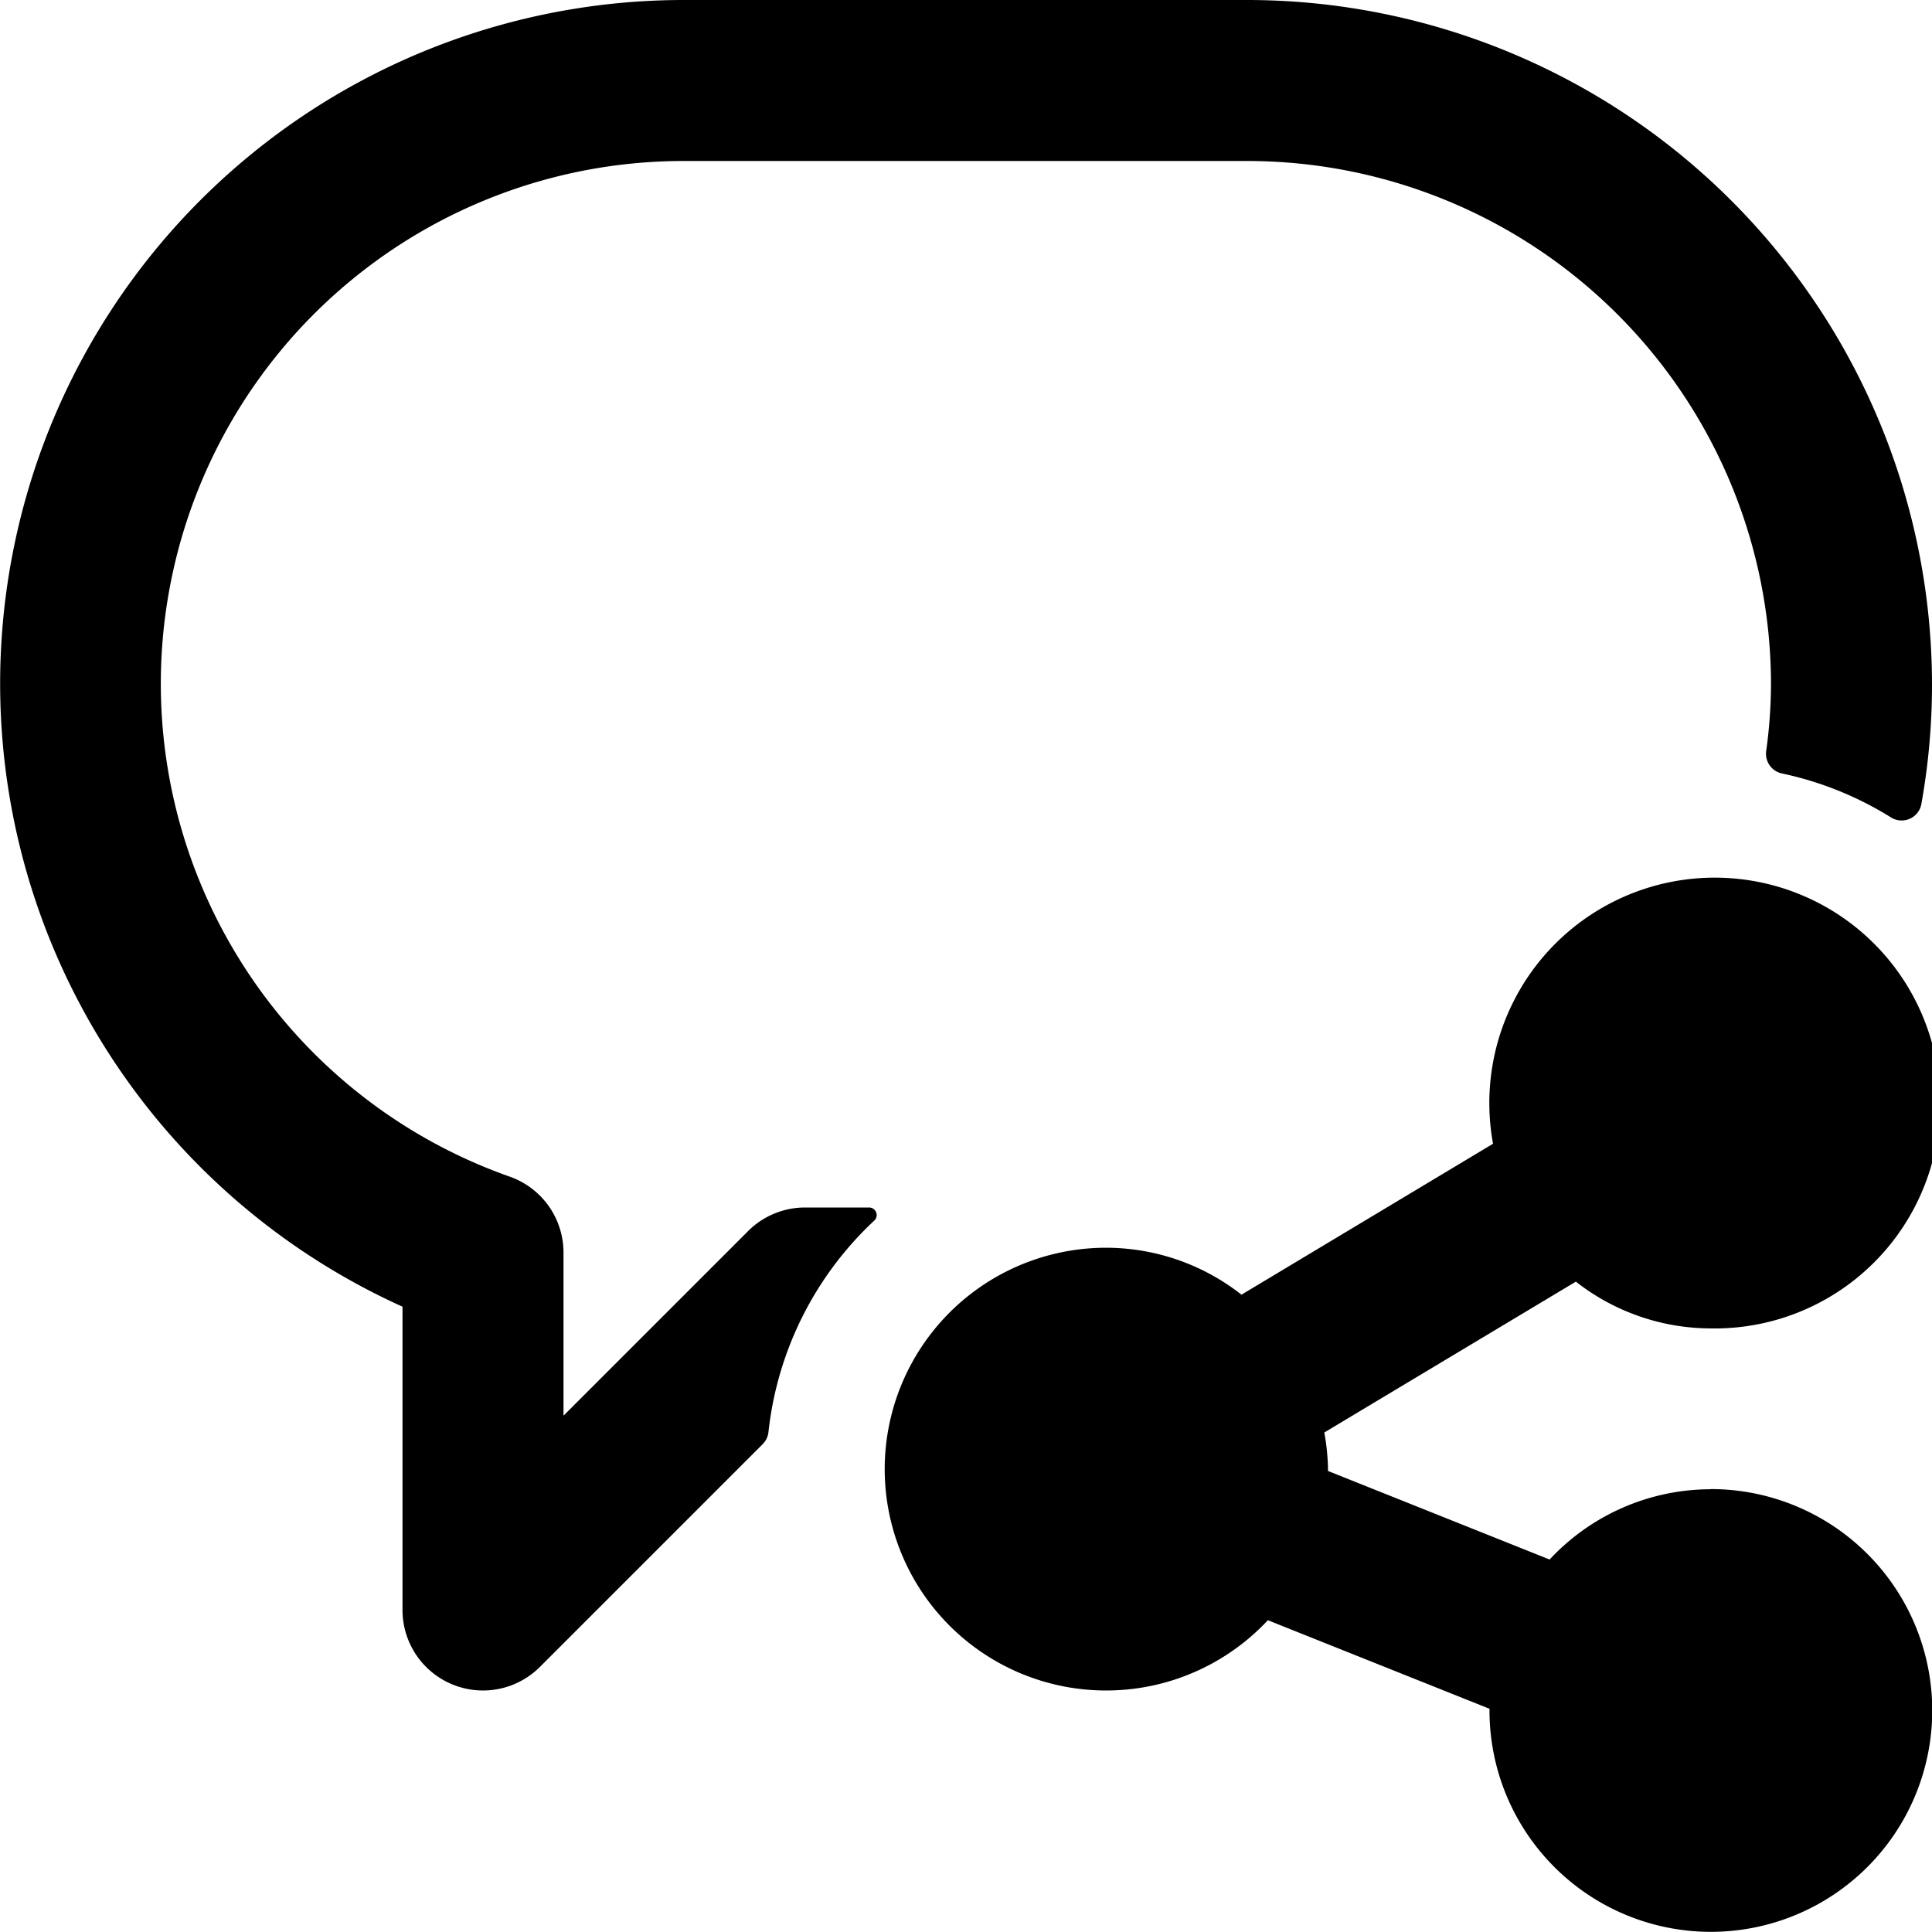 <svg xmlns="http://www.w3.org/2000/svg" viewBox="0 0 24 24"><title>messages-bubble-share-1-alternate</title><path d="M10.861,15.162A.094.094,0,0,0,10.8,15H10a1,1,0,0,0-.707.293L7,17.586V15.56a1,1,0,0,0-.664-.942A6.493,6.493,0,0,1,8.5,2h7A6.508,6.508,0,0,1,22,8.5a6.157,6.157,0,0,1-.06.831.25.25,0,0,0,.2.278,4.207,4.207,0,0,1,1.35.545.249.249,0,0,0,.378-.167A8.375,8.375,0,0,0,24,8.5,8.51,8.51,0,0,0,15.5,0h-7A8.492,8.492,0,0,0,5,16.232V20a1,1,0,0,0,1.707.707l2.768-2.768a.249.249,0,0,0,.071-.149A4.216,4.216,0,0,1,10.861,15.162Z"/><path d="M21.25,18.5a2.736,2.736,0,0,0-2,.873l-2.753-1.1,0-.021a2.765,2.765,0,0,0-.046-.457l3.125-1.874a2.724,2.724,0,0,0,1.671.581,2.8,2.8,0,1,0-2.7-2.294l-3.125,1.875A2.724,2.724,0,0,0,13.75,15.5a2.75,2.75,0,1,0,2,4.627l2.753,1.1,0,.021a2.75,2.75,0,1,0,2.75-2.75Z"/></svg>